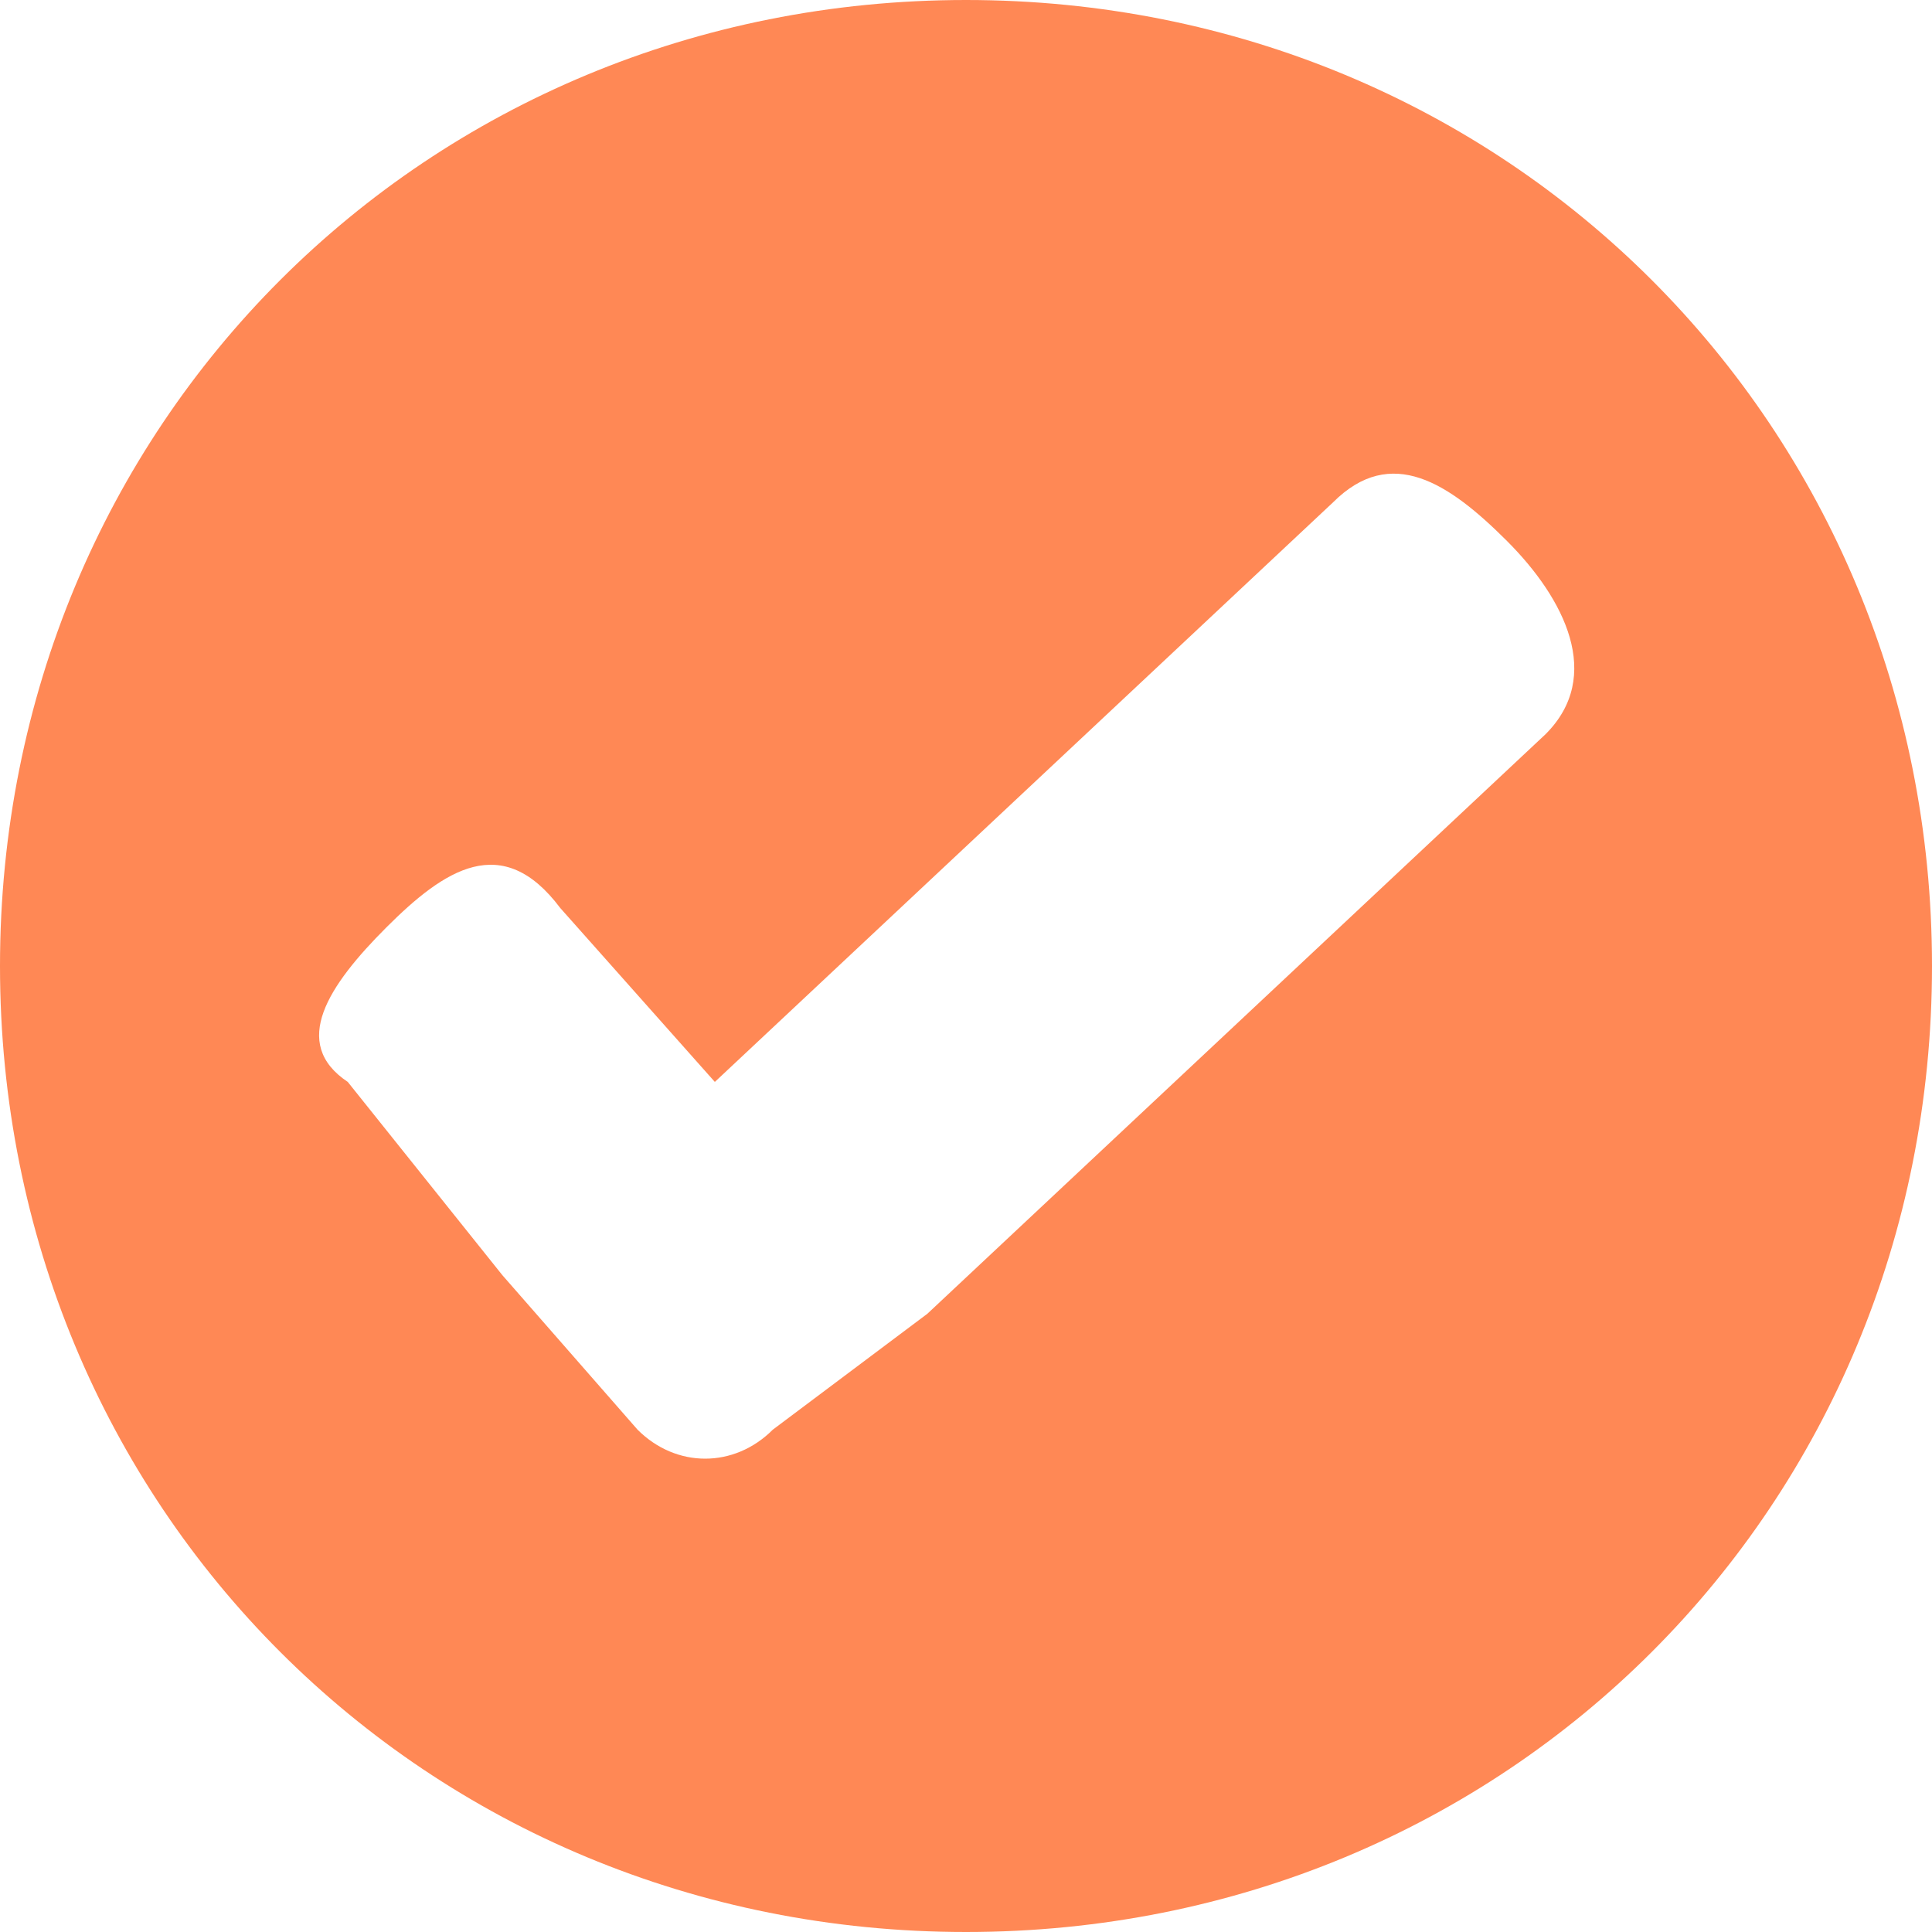 <svg version="1.1" id="Слой_1" xmlns="http://www.w3.org/2000/svg" x="0" y="0" viewBox="0 0 10 10" xml:space="preserve"><path d="M5 0C2.2 0 0 2.2 0 5s2.2 5 5 5 5-2.2 5-5-2.2-5-5-5zm3 3.8l-3.2 3-.8.6c-.2.2-.5.2-.7 0l-.7-.8-.8-1c-.3-.2-.1-.5.2-.8.3-.3.6-.5.9-.1l.8.9 3.2-3c.3-.3.6-.1.9.2s.5.7.2 1z" fill="#f85"/></svg>